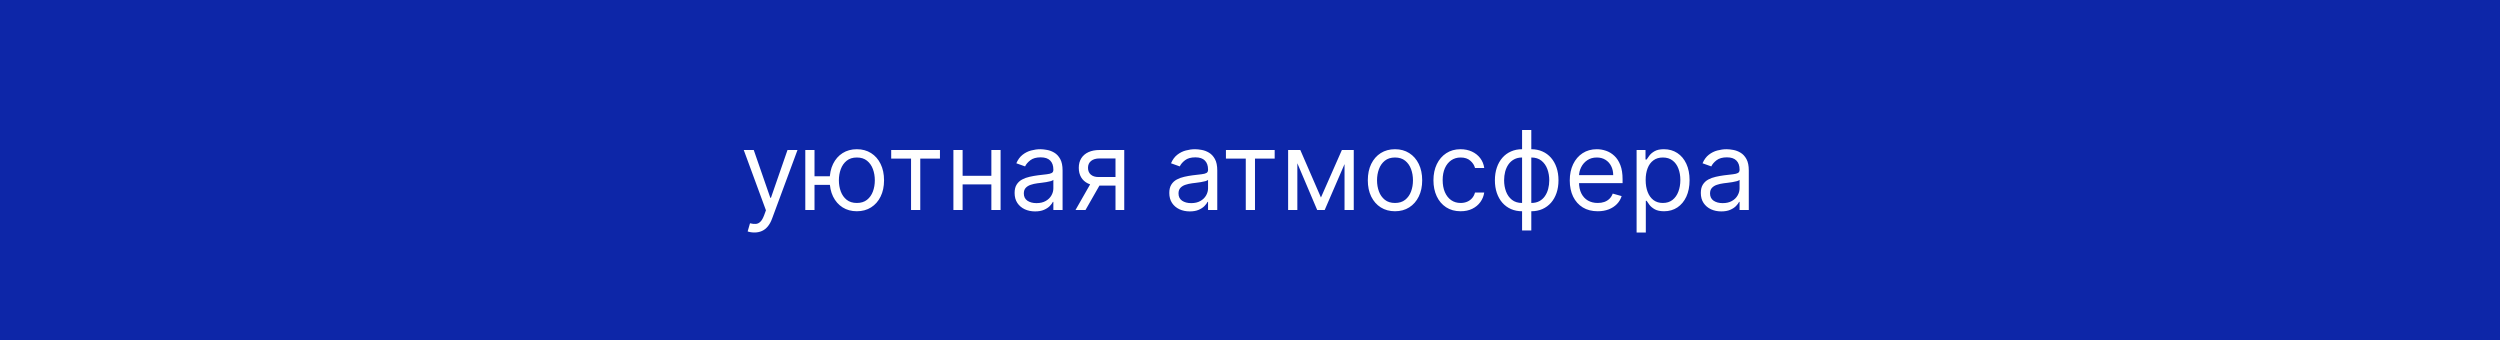 <svg width="500" height="68" viewBox="0 0 500 68" fill="none" xmlns="http://www.w3.org/2000/svg">
<rect x="0" y="0" width="500" height="68" fill="#808080" stroke="none"/>
<g clip-path="url(#clip0_230_29)">
<rect width="500" height="68" fill="white"/>
<rect width="500" height="68" fill="#0D26A8"/>
<path d="M150.875 46.5C150.563 46.5 150.284 46.474 150.039 46.422C149.794 46.375 149.625 46.328 149.531 46.281L150 44.656C150.448 44.771 150.844 44.812 151.188 44.781C151.531 44.75 151.836 44.596 152.102 44.32C152.372 44.05 152.62 43.609 152.844 43L153.188 42.062L148.75 30H150.75L154.063 39.562H154.188L157.5 30H159.5L154.406 43.75C154.177 44.37 153.893 44.883 153.555 45.289C153.216 45.7 152.823 46.005 152.375 46.203C151.932 46.401 151.432 46.5 150.875 46.5ZM167.684 35.25V36.969H161.34V35.25H167.684ZM162.902 30V42H161.059V30H162.902ZM171.371 42.25C170.288 42.25 169.337 41.992 168.52 41.477C167.707 40.961 167.072 40.24 166.613 39.312C166.16 38.385 165.934 37.302 165.934 36.062C165.934 34.812 166.16 33.721 166.613 32.789C167.072 31.857 167.707 31.133 168.52 30.617C169.337 30.102 170.288 29.844 171.371 29.844C172.454 29.844 173.402 30.102 174.215 30.617C175.033 31.133 175.668 31.857 176.121 32.789C176.579 33.721 176.809 34.812 176.809 36.062C176.809 37.302 176.579 38.385 176.121 39.312C175.668 40.24 175.033 40.961 174.215 41.477C173.402 41.992 172.454 42.25 171.371 42.25ZM171.371 40.594C172.194 40.594 172.871 40.383 173.402 39.961C173.934 39.539 174.327 38.984 174.582 38.297C174.837 37.609 174.965 36.865 174.965 36.062C174.965 35.26 174.837 34.513 174.582 33.82C174.327 33.128 173.934 32.568 173.402 32.141C172.871 31.713 172.194 31.5 171.371 31.5C170.548 31.5 169.871 31.713 169.34 32.141C168.809 32.568 168.415 33.128 168.16 33.82C167.905 34.513 167.777 35.26 167.777 36.062C167.777 36.865 167.905 37.609 168.16 38.297C168.415 38.984 168.809 39.539 169.34 39.961C169.871 40.383 170.548 40.594 171.371 40.594ZM178.24 31.719V30H187.99V31.719H184.053V42H182.209V31.719H178.24ZM198.711 35.156V36.875H192.086V35.156H198.711ZM192.523 30V42H190.68V30H192.523ZM200.117 30V42H198.273V30H200.117ZM207.016 42.281C206.255 42.281 205.565 42.138 204.945 41.852C204.326 41.56 203.833 41.141 203.469 40.594C203.104 40.042 202.922 39.375 202.922 38.594C202.922 37.906 203.057 37.349 203.328 36.922C203.599 36.49 203.961 36.151 204.414 35.906C204.867 35.661 205.367 35.479 205.914 35.359C206.466 35.234 207.021 35.135 207.578 35.062C208.307 34.969 208.898 34.898 209.352 34.852C209.81 34.8 210.143 34.714 210.352 34.594C210.565 34.474 210.672 34.266 210.672 33.969V33.906C210.672 33.135 210.461 32.536 210.039 32.109C209.622 31.682 208.99 31.469 208.141 31.469C207.26 31.469 206.57 31.662 206.07 32.047C205.57 32.432 205.219 32.844 205.016 33.281L203.266 32.656C203.578 31.927 203.995 31.359 204.516 30.953C205.042 30.542 205.615 30.255 206.234 30.094C206.859 29.927 207.474 29.844 208.078 29.844C208.464 29.844 208.906 29.891 209.406 29.984C209.911 30.073 210.398 30.258 210.867 30.539C211.341 30.82 211.734 31.245 212.047 31.812C212.359 32.38 212.516 33.141 212.516 34.094V42H210.672V40.375H210.578C210.453 40.635 210.245 40.914 209.953 41.211C209.661 41.508 209.273 41.76 208.789 41.969C208.305 42.177 207.714 42.281 207.016 42.281ZM207.297 40.625C208.026 40.625 208.641 40.482 209.141 40.195C209.646 39.909 210.026 39.539 210.281 39.086C210.542 38.633 210.672 38.156 210.672 37.656V35.969C210.594 36.062 210.422 36.148 210.156 36.227C209.896 36.3 209.594 36.365 209.25 36.422C208.911 36.474 208.581 36.521 208.258 36.562C207.94 36.599 207.682 36.63 207.484 36.656C207.005 36.719 206.557 36.82 206.141 36.961C205.729 37.096 205.396 37.302 205.141 37.578C204.891 37.849 204.766 38.219 204.766 38.688C204.766 39.328 205.003 39.812 205.477 40.141C205.956 40.464 206.563 40.625 207.297 40.625ZM223.1 42V31.688H219.912C219.193 31.688 218.628 31.854 218.217 32.188C217.805 32.521 217.6 32.979 217.6 33.562C217.6 34.135 217.785 34.586 218.154 34.914C218.529 35.242 219.042 35.406 219.693 35.406H223.568V37.125H219.693C218.881 37.125 218.18 36.982 217.592 36.695C217.003 36.409 216.55 36 216.232 35.469C215.915 34.932 215.756 34.297 215.756 33.562C215.756 32.823 215.923 32.188 216.256 31.656C216.589 31.125 217.066 30.716 217.686 30.43C218.311 30.143 219.053 30 219.912 30H224.85V42H223.1ZM215.1 42L218.506 36.031H220.506L217.1 42H215.1ZM237.953 42.281C237.193 42.281 236.503 42.138 235.883 41.852C235.263 41.56 234.771 41.141 234.406 40.594C234.042 40.042 233.859 39.375 233.859 38.594C233.859 37.906 233.995 37.349 234.266 36.922C234.536 36.49 234.898 36.151 235.352 35.906C235.805 35.661 236.305 35.479 236.852 35.359C237.404 35.234 237.958 35.135 238.516 35.062C239.245 34.969 239.836 34.898 240.289 34.852C240.747 34.8 241.081 34.714 241.289 34.594C241.503 34.474 241.609 34.266 241.609 33.969V33.906C241.609 33.135 241.398 32.536 240.977 32.109C240.56 31.682 239.927 31.469 239.078 31.469C238.198 31.469 237.508 31.662 237.008 32.047C236.508 32.432 236.156 32.844 235.953 33.281L234.203 32.656C234.516 31.927 234.932 31.359 235.453 30.953C235.979 30.542 236.552 30.255 237.172 30.094C237.797 29.927 238.411 29.844 239.016 29.844C239.401 29.844 239.844 29.891 240.344 29.984C240.849 30.073 241.336 30.258 241.805 30.539C242.279 30.82 242.672 31.245 242.984 31.812C243.297 32.38 243.453 33.141 243.453 34.094V42H241.609V40.375H241.516C241.391 40.635 241.182 40.914 240.891 41.211C240.599 41.508 240.211 41.76 239.727 41.969C239.242 42.177 238.651 42.281 237.953 42.281ZM238.234 40.625C238.964 40.625 239.578 40.482 240.078 40.195C240.583 39.909 240.964 39.539 241.219 39.086C241.479 38.633 241.609 38.156 241.609 37.656V35.969C241.531 36.062 241.359 36.148 241.094 36.227C240.833 36.3 240.531 36.365 240.187 36.422C239.849 36.474 239.518 36.521 239.195 36.562C238.878 36.599 238.62 36.63 238.422 36.656C237.943 36.719 237.495 36.82 237.078 36.961C236.667 37.096 236.333 37.302 236.078 37.578C235.828 37.849 235.703 38.219 235.703 38.688C235.703 39.328 235.94 39.812 236.414 40.141C236.893 40.464 237.5 40.625 238.234 40.625ZM245.186 31.719V30H254.936V31.719H250.998V42H249.154V31.719H245.186ZM264.188 39.5L268.375 30H270.125L264.938 42H263.438L258.344 30H260.062L264.188 39.5ZM259.469 30V42H257.625V30H259.469ZM268.906 42V30H270.75V42H268.906ZM279 42.25C277.917 42.25 276.966 41.992 276.148 41.477C275.336 40.961 274.701 40.24 274.242 39.312C273.789 38.385 273.563 37.302 273.563 36.062C273.563 34.812 273.789 33.721 274.242 32.789C274.701 31.857 275.336 31.133 276.148 30.617C276.966 30.102 277.917 29.844 279 29.844C280.083 29.844 281.031 30.102 281.844 30.617C282.661 31.133 283.297 31.857 283.75 32.789C284.208 33.721 284.438 34.812 284.438 36.062C284.438 37.302 284.208 38.385 283.75 39.312C283.297 40.24 282.661 40.961 281.844 41.477C281.031 41.992 280.083 42.25 279 42.25ZM279 40.594C279.823 40.594 280.5 40.383 281.031 39.961C281.563 39.539 281.956 38.984 282.211 38.297C282.466 37.609 282.594 36.865 282.594 36.062C282.594 35.26 282.466 34.513 282.211 33.82C281.956 33.128 281.563 32.568 281.031 32.141C280.5 31.713 279.823 31.5 279 31.5C278.177 31.5 277.5 31.713 276.969 32.141C276.438 32.568 276.044 33.128 275.789 33.82C275.534 34.513 275.406 35.26 275.406 36.062C275.406 36.865 275.534 37.609 275.789 38.297C276.044 38.984 276.438 39.539 276.969 39.961C277.5 40.383 278.177 40.594 279 40.594ZM292.127 42.25C291.002 42.25 290.033 41.984 289.221 41.453C288.408 40.922 287.783 40.19 287.346 39.258C286.908 38.325 286.689 37.26 286.689 36.062C286.689 34.844 286.913 33.768 287.361 32.836C287.814 31.898 288.445 31.167 289.252 30.641C290.064 30.109 291.012 29.844 292.096 29.844C292.939 29.844 293.7 30 294.377 30.312C295.054 30.625 295.609 31.062 296.041 31.625C296.473 32.188 296.742 32.844 296.846 33.594H295.002C294.861 33.047 294.549 32.562 294.064 32.141C293.585 31.713 292.939 31.5 292.127 31.5C291.408 31.5 290.778 31.688 290.236 32.062C289.7 32.432 289.281 32.956 288.979 33.633C288.682 34.305 288.533 35.094 288.533 36C288.533 36.927 288.679 37.734 288.971 38.422C289.268 39.109 289.684 39.643 290.221 40.023C290.762 40.404 291.398 40.594 292.127 40.594C292.606 40.594 293.041 40.51 293.432 40.344C293.822 40.177 294.153 39.938 294.424 39.625C294.695 39.312 294.887 38.938 295.002 38.5H296.846C296.742 39.208 296.484 39.846 296.072 40.414C295.666 40.977 295.127 41.425 294.455 41.758C293.788 42.086 293.012 42.25 292.127 42.25ZM304.416 46.094V26H306.26V46.094H304.416ZM304.416 42.25C303.604 42.25 302.864 42.104 302.197 41.812C301.531 41.516 300.958 41.096 300.479 40.555C299.999 40.008 299.63 39.354 299.369 38.594C299.109 37.833 298.979 36.99 298.979 36.062C298.979 35.125 299.109 34.276 299.369 33.516C299.63 32.75 299.999 32.094 300.479 31.547C300.958 31 301.531 30.581 302.197 30.289C302.864 29.992 303.604 29.844 304.416 29.844H304.979V42.25H304.416ZM304.416 40.594H304.729V31.5H304.416C303.801 31.5 303.268 31.625 302.814 31.875C302.361 32.12 301.986 32.456 301.689 32.883C301.398 33.305 301.179 33.789 301.033 34.336C300.893 34.883 300.822 35.458 300.822 36.062C300.822 36.865 300.95 37.609 301.205 38.297C301.46 38.984 301.854 39.539 302.385 39.961C302.916 40.383 303.593 40.594 304.416 40.594ZM306.26 42.25H305.697V29.844H306.26C307.072 29.844 307.812 29.992 308.479 30.289C309.145 30.581 309.718 31 310.197 31.547C310.676 32.094 311.046 32.75 311.307 33.516C311.567 34.276 311.697 35.125 311.697 36.062C311.697 36.99 311.567 37.833 311.307 38.594C311.046 39.354 310.676 40.008 310.197 40.555C309.718 41.096 309.145 41.516 308.479 41.812C307.812 42.104 307.072 42.25 306.26 42.25ZM306.26 40.594C306.88 40.594 307.413 40.474 307.861 40.234C308.314 39.99 308.687 39.656 308.979 39.234C309.275 38.807 309.494 38.323 309.635 37.781C309.781 37.234 309.854 36.661 309.854 36.062C309.854 35.26 309.726 34.513 309.471 33.82C309.215 33.128 308.822 32.568 308.291 32.141C307.76 31.713 307.083 31.5 306.26 31.5H305.947V40.594H306.26ZM319.547 42.25C318.391 42.25 317.393 41.995 316.555 41.484C315.721 40.969 315.078 40.25 314.625 39.328C314.177 38.401 313.953 37.323 313.953 36.094C313.953 34.865 314.177 33.781 314.625 32.844C315.078 31.901 315.708 31.167 316.516 30.641C317.328 30.109 318.276 29.844 319.359 29.844C319.984 29.844 320.602 29.948 321.211 30.156C321.82 30.365 322.375 30.703 322.875 31.172C323.375 31.635 323.773 32.25 324.07 33.016C324.367 33.781 324.516 34.724 324.516 35.844V36.625H315.266V35.031H322.641C322.641 34.354 322.505 33.75 322.234 33.219C321.969 32.688 321.589 32.268 321.094 31.961C320.604 31.654 320.026 31.5 319.359 31.5C318.625 31.5 317.99 31.682 317.453 32.047C316.922 32.406 316.513 32.875 316.227 33.453C315.94 34.031 315.797 34.651 315.797 35.312V36.375C315.797 37.281 315.953 38.05 316.266 38.68C316.583 39.305 317.023 39.781 317.586 40.109C318.148 40.432 318.802 40.594 319.547 40.594C320.031 40.594 320.469 40.526 320.859 40.391C321.255 40.25 321.596 40.042 321.883 39.766C322.169 39.484 322.391 39.135 322.547 38.719L324.328 39.219C324.141 39.823 323.826 40.354 323.383 40.812C322.94 41.266 322.393 41.62 321.742 41.875C321.091 42.125 320.359 42.25 319.547 42.25ZM327.32 46.5V30H329.102V31.906H329.32C329.456 31.698 329.643 31.432 329.883 31.109C330.128 30.781 330.477 30.49 330.93 30.234C331.388 29.974 332.008 29.844 332.789 29.844C333.799 29.844 334.69 30.096 335.461 30.602C336.232 31.107 336.833 31.823 337.266 32.75C337.698 33.677 337.914 34.771 337.914 36.031C337.914 37.302 337.698 38.404 337.266 39.336C336.833 40.263 336.234 40.982 335.469 41.492C334.703 41.997 333.82 42.25 332.82 42.25C332.049 42.25 331.432 42.122 330.969 41.867C330.505 41.607 330.148 41.312 329.898 40.984C329.648 40.651 329.456 40.375 329.32 40.156H329.164V46.5H327.32ZM329.133 36C329.133 36.906 329.266 37.706 329.531 38.398C329.797 39.086 330.185 39.625 330.695 40.016C331.206 40.401 331.831 40.594 332.57 40.594C333.341 40.594 333.984 40.391 334.5 39.984C335.021 39.573 335.411 39.021 335.672 38.328C335.938 37.63 336.07 36.854 336.07 36C336.07 35.156 335.94 34.396 335.68 33.719C335.424 33.036 335.036 32.497 334.516 32.102C334 31.701 333.352 31.5 332.57 31.5C331.82 31.5 331.19 31.69 330.68 32.07C330.169 32.445 329.784 32.971 329.523 33.648C329.263 34.32 329.133 35.104 329.133 36ZM344.258 42.281C343.497 42.281 342.807 42.138 342.188 41.852C341.568 41.56 341.076 41.141 340.711 40.594C340.346 40.042 340.164 39.375 340.164 38.594C340.164 37.906 340.299 37.349 340.57 36.922C340.841 36.49 341.203 36.151 341.656 35.906C342.109 35.661 342.609 35.479 343.156 35.359C343.708 35.234 344.263 35.135 344.82 35.062C345.549 34.969 346.141 34.898 346.594 34.852C347.052 34.8 347.385 34.714 347.594 34.594C347.807 34.474 347.914 34.266 347.914 33.969V33.906C347.914 33.135 347.703 32.536 347.281 32.109C346.865 31.682 346.232 31.469 345.383 31.469C344.503 31.469 343.813 31.662 343.313 32.047C342.813 32.432 342.461 32.844 342.258 33.281L340.508 32.656C340.82 31.927 341.237 31.359 341.758 30.953C342.284 30.542 342.857 30.255 343.477 30.094C344.102 29.927 344.716 29.844 345.32 29.844C345.706 29.844 346.148 29.891 346.648 29.984C347.154 30.073 347.641 30.258 348.109 30.539C348.583 30.82 348.977 31.245 349.289 31.812C349.602 32.38 349.758 33.141 349.758 34.094V42H347.914V40.375H347.82C347.695 40.635 347.487 40.914 347.195 41.211C346.904 41.508 346.516 41.76 346.031 41.969C345.547 42.177 344.956 42.281 344.258 42.281ZM344.539 40.625C345.268 40.625 345.883 40.482 346.383 40.195C346.888 39.909 347.268 39.539 347.523 39.086C347.784 38.633 347.914 38.156 347.914 37.656V35.969C347.836 36.062 347.664 36.148 347.398 36.227C347.138 36.3 346.836 36.365 346.492 36.422C346.154 36.474 345.823 36.521 345.5 36.562C345.182 36.599 344.924 36.63 344.727 36.656C344.247 36.719 343.799 36.82 343.383 36.961C342.971 37.096 342.638 37.302 342.383 37.578C342.133 37.849 342.008 38.219 342.008 38.688C342.008 39.328 342.245 39.812 342.719 40.141C343.198 40.464 343.805 40.625 344.539 40.625Z" fill="white"/>
</g>
<defs>
<clipPath id="clip0_230_29">
<rect width="500" height="68" fill="white"/>
</clipPath>
</defs>
</svg>
